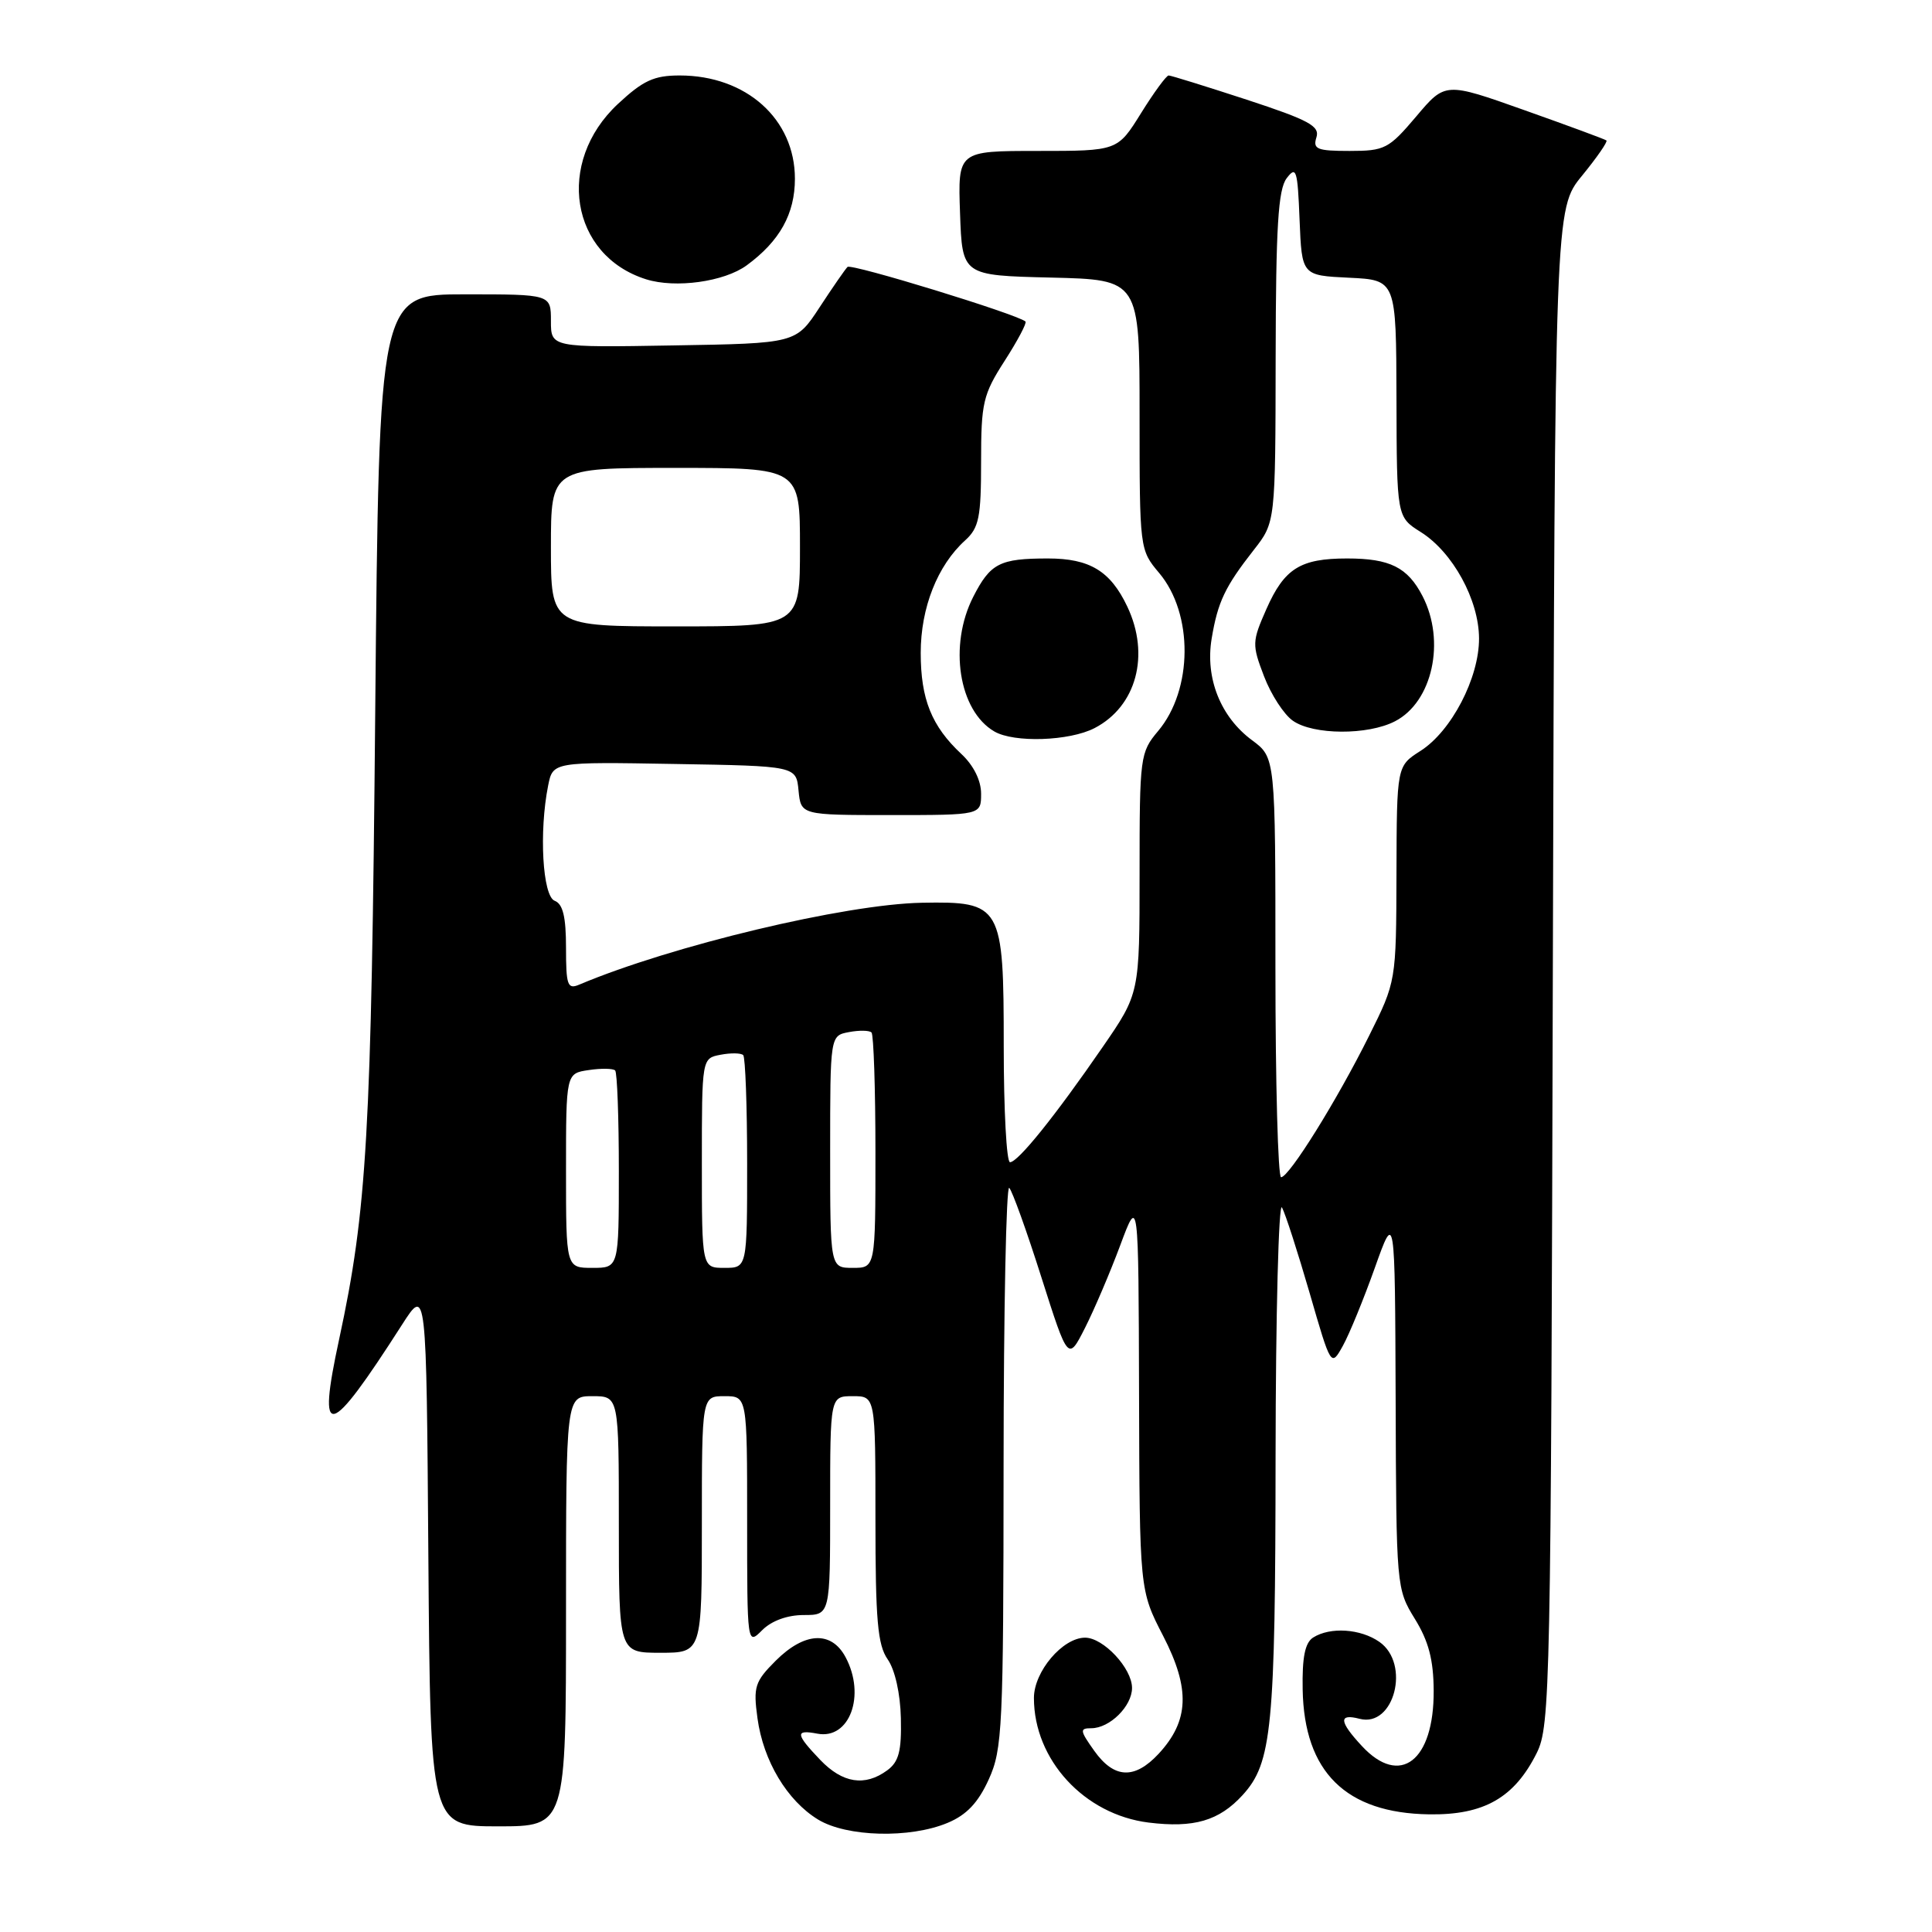 <?xml version="1.0" encoding="UTF-8" standalone="no"?>
<!DOCTYPE svg PUBLIC "-//W3C//DTD SVG 1.1//EN" "http://www.w3.org/Graphics/SVG/1.1/DTD/svg11.dtd" >
<svg xmlns="http://www.w3.org/2000/svg" xmlns:xlink="http://www.w3.org/1999/xlink" version="1.1" viewBox="0 0 256 256">
 <g >
 <path fill="currentColor"
d=" M 125.56 241.54 C 128.08 240.49 129.61 238.87 131.01 235.79 C 132.83 231.79 132.96 228.99 132.98 194.08 C 132.99 173.50 133.33 157.00 133.73 157.40 C 134.13 157.80 136.05 163.13 137.99 169.25 C 141.53 180.37 141.53 180.37 143.78 175.93 C 145.01 173.50 147.11 168.57 148.44 165.00 C 150.86 158.50 150.86 158.50 150.93 184.61 C 151.00 210.72 151.00 210.72 154.13 216.78 C 157.74 223.78 157.57 228.01 153.53 232.38 C 150.34 235.81 147.63 235.69 145.00 232.00 C 143.08 229.30 143.04 229.00 144.60 229.00 C 147.04 229.00 150.00 226.08 150.00 223.66 C 150.00 221.06 146.21 217.00 143.78 217.00 C 140.81 217.00 137.00 221.49 137.00 224.99 C 137.00 233.19 143.68 240.44 152.20 241.50 C 158.20 242.24 161.53 241.27 164.65 237.86 C 168.54 233.60 168.99 229.04 169.02 193.00 C 169.04 174.03 169.43 159.18 169.87 160.00 C 170.32 160.82 171.96 165.92 173.53 171.32 C 176.37 181.14 176.37 181.14 177.94 178.32 C 178.80 176.77 180.70 172.12 182.17 168.00 C 184.84 160.50 184.84 160.50 184.93 185.50 C 185.01 210.25 185.03 210.54 187.47 214.50 C 189.30 217.46 189.95 219.94 189.97 224.03 C 190.02 233.35 185.51 236.82 180.45 231.35 C 177.43 228.10 177.34 227.02 180.15 227.75 C 184.74 228.95 186.93 220.46 182.78 217.56 C 180.28 215.81 176.26 215.55 174.00 216.98 C 172.92 217.67 172.53 219.59 172.61 223.88 C 172.81 234.80 178.33 240.25 189.37 240.41 C 196.64 240.52 200.67 238.21 203.63 232.27 C 205.41 228.67 205.51 223.93 205.76 128.09 C 206.03 27.67 206.03 27.67 209.63 23.28 C 211.60 20.87 213.06 18.76 212.86 18.61 C 212.66 18.45 207.78 16.65 202.00 14.60 C 191.50 10.87 191.50 10.87 187.65 15.44 C 184.02 19.72 183.49 20.00 178.83 20.00 C 174.52 20.00 173.94 19.77 174.43 18.21 C 174.91 16.71 173.46 15.92 165.20 13.21 C 159.81 11.45 155.15 10.00 154.85 10.00 C 154.55 10.00 152.90 12.25 151.19 15.00 C 148.08 20.00 148.08 20.00 137.50 20.00 C 126.92 20.00 126.92 20.00 127.21 28.25 C 127.50 36.50 127.50 36.50 139.25 36.78 C 151.00 37.06 151.00 37.06 151.00 54.96 C 151.00 72.76 151.01 72.86 153.60 75.93 C 158.14 81.33 158.07 91.38 153.46 96.86 C 151.07 99.70 151.00 100.25 151.00 115.72 C 151.00 131.64 151.00 131.64 146.10 138.75 C 139.82 147.87 134.89 154.00 133.83 154.00 C 133.37 154.00 133.00 147.09 133.00 138.65 C 133.00 119.90 132.73 119.43 122.14 119.62 C 111.98 119.81 88.97 125.31 76.75 130.47 C 75.20 131.13 75.00 130.56 75.00 125.58 C 75.00 121.49 74.59 119.78 73.50 119.36 C 71.89 118.74 71.41 110.22 72.63 104.10 C 73.26 100.95 73.26 100.95 89.38 101.23 C 105.50 101.50 105.50 101.50 105.81 104.75 C 106.13 108.00 106.13 108.00 118.06 108.00 C 130.00 108.00 130.00 108.00 130.00 105.17 C 130.00 103.42 129.01 101.43 127.40 99.92 C 123.44 96.22 122.00 92.64 122.00 86.51 C 122.00 80.53 124.22 74.92 127.89 71.60 C 129.72 69.94 130.00 68.56 130.00 61.18 C 130.00 53.36 130.25 52.28 133.13 47.80 C 134.85 45.12 136.09 42.78 135.88 42.60 C 134.74 41.62 112.78 34.88 112.30 35.37 C 111.99 35.68 110.32 38.09 108.60 40.72 C 105.47 45.50 105.47 45.50 89.24 45.77 C 73.00 46.05 73.00 46.05 73.00 42.52 C 73.00 39.00 73.00 39.00 61.61 39.00 C 50.23 39.00 50.23 39.00 49.72 94.25 C 49.21 150.31 48.63 160.33 44.94 177.45 C 41.98 191.13 43.50 190.78 53.29 175.50 C 56.50 170.50 56.50 170.50 56.76 206.25 C 57.03 242.00 57.03 242.00 66.01 242.00 C 75.00 242.00 75.00 242.00 75.00 213.50 C 75.00 185.00 75.00 185.00 78.50 185.00 C 82.00 185.00 82.00 185.00 82.00 202.00 C 82.00 219.00 82.00 219.00 87.50 219.00 C 93.00 219.00 93.00 219.00 93.00 202.00 C 93.00 185.00 93.00 185.00 96.00 185.00 C 99.00 185.00 99.00 185.00 99.00 201.50 C 99.00 218.00 99.00 218.00 101.00 216.00 C 102.24 214.76 104.33 214.00 106.50 214.00 C 110.00 214.00 110.00 214.00 110.00 199.50 C 110.00 185.00 110.00 185.00 113.00 185.00 C 116.00 185.00 116.00 185.00 116.00 201.28 C 116.00 214.68 116.29 217.96 117.62 219.87 C 118.59 221.25 119.30 224.42 119.37 227.67 C 119.47 232.04 119.10 233.45 117.56 234.58 C 114.60 236.75 111.65 236.29 108.69 233.20 C 105.40 229.76 105.33 229.15 108.31 229.72 C 112.58 230.53 114.75 224.64 112.04 219.58 C 110.16 216.06 106.61 216.24 102.79 220.05 C 100.01 222.83 99.80 223.51 100.37 227.68 C 101.14 233.33 104.30 238.60 108.40 241.10 C 112.19 243.41 120.57 243.63 125.56 241.54 Z  M 145.03 96.48 C 150.58 93.61 152.42 86.79 149.37 80.37 C 147.14 75.66 144.39 74.00 138.86 74.00 C 132.46 74.00 131.23 74.64 128.96 79.08 C 125.68 85.51 127.03 94.17 131.75 96.92 C 134.37 98.45 141.70 98.20 145.03 96.48 Z  M 98.94 35.16 C 103.32 31.95 105.33 28.34 105.33 23.68 C 105.33 15.78 98.88 10.00 90.06 10.00 C 86.65 10.00 85.21 10.67 81.87 13.78 C 73.58 21.52 75.57 33.85 85.62 37.01 C 89.51 38.23 95.96 37.34 98.94 35.16 Z  M 75.00 155.11 C 75.00 142.23 75.00 142.23 78.01 141.79 C 79.66 141.54 81.23 141.57 81.51 141.84 C 81.78 142.11 82.00 148.11 82.00 155.17 C 82.00 168.00 82.00 168.00 78.50 168.00 C 75.00 168.00 75.00 168.00 75.00 155.11 Z  M 93.00 154.12 C 93.00 140.23 93.00 140.23 95.48 139.76 C 96.84 139.50 98.19 139.52 98.48 139.81 C 98.76 140.10 99.00 146.56 99.00 154.17 C 99.00 168.00 99.00 168.00 96.00 168.00 C 93.00 168.00 93.00 168.00 93.00 154.12 Z  M 110.00 152.62 C 110.00 137.23 110.00 137.23 112.48 136.76 C 113.84 136.50 115.19 136.52 115.48 136.81 C 115.76 137.10 116.00 144.23 116.00 152.67 C 116.00 168.00 116.00 168.00 113.00 168.00 C 110.00 168.00 110.00 168.00 110.00 152.62 Z  M 169.00 128.19 C 169.00 100.38 169.00 100.38 165.91 98.09 C 161.73 95.00 159.68 89.86 160.55 84.62 C 161.36 79.76 162.31 77.75 166.14 72.86 C 169.00 69.21 169.00 69.21 169.03 47.36 C 169.06 30.05 169.36 25.11 170.49 23.62 C 171.76 21.94 171.94 22.50 172.20 29.12 C 172.50 36.50 172.50 36.50 178.75 36.80 C 185.00 37.10 185.00 37.10 185.04 52.80 C 185.08 68.50 185.08 68.50 188.26 70.50 C 192.50 73.17 195.96 79.48 195.98 84.59 C 196.00 89.82 192.32 96.89 188.22 99.50 C 185.08 101.50 185.08 101.50 185.04 115.77 C 185.00 130.05 185.00 130.05 181.40 137.27 C 177.17 145.78 170.82 155.98 169.75 155.99 C 169.34 156.00 169.00 143.48 169.00 128.19 Z  M 184.85 95.57 C 189.81 93.01 191.58 84.95 188.49 78.98 C 186.52 75.17 184.17 74.00 178.50 74.00 C 172.30 74.00 170.19 75.32 167.81 80.69 C 165.90 85.02 165.88 85.40 167.49 89.61 C 168.41 92.03 170.13 94.68 171.31 95.50 C 174.01 97.40 181.25 97.44 184.85 95.57 Z  M 73.00 72.50 C 73.00 62.00 73.00 62.00 89.50 62.00 C 106.00 62.00 106.00 62.00 106.00 72.50 C 106.00 83.00 106.00 83.00 89.50 83.00 C 73.00 83.00 73.00 83.00 73.00 72.50 Z "/>
</g>
</svg>